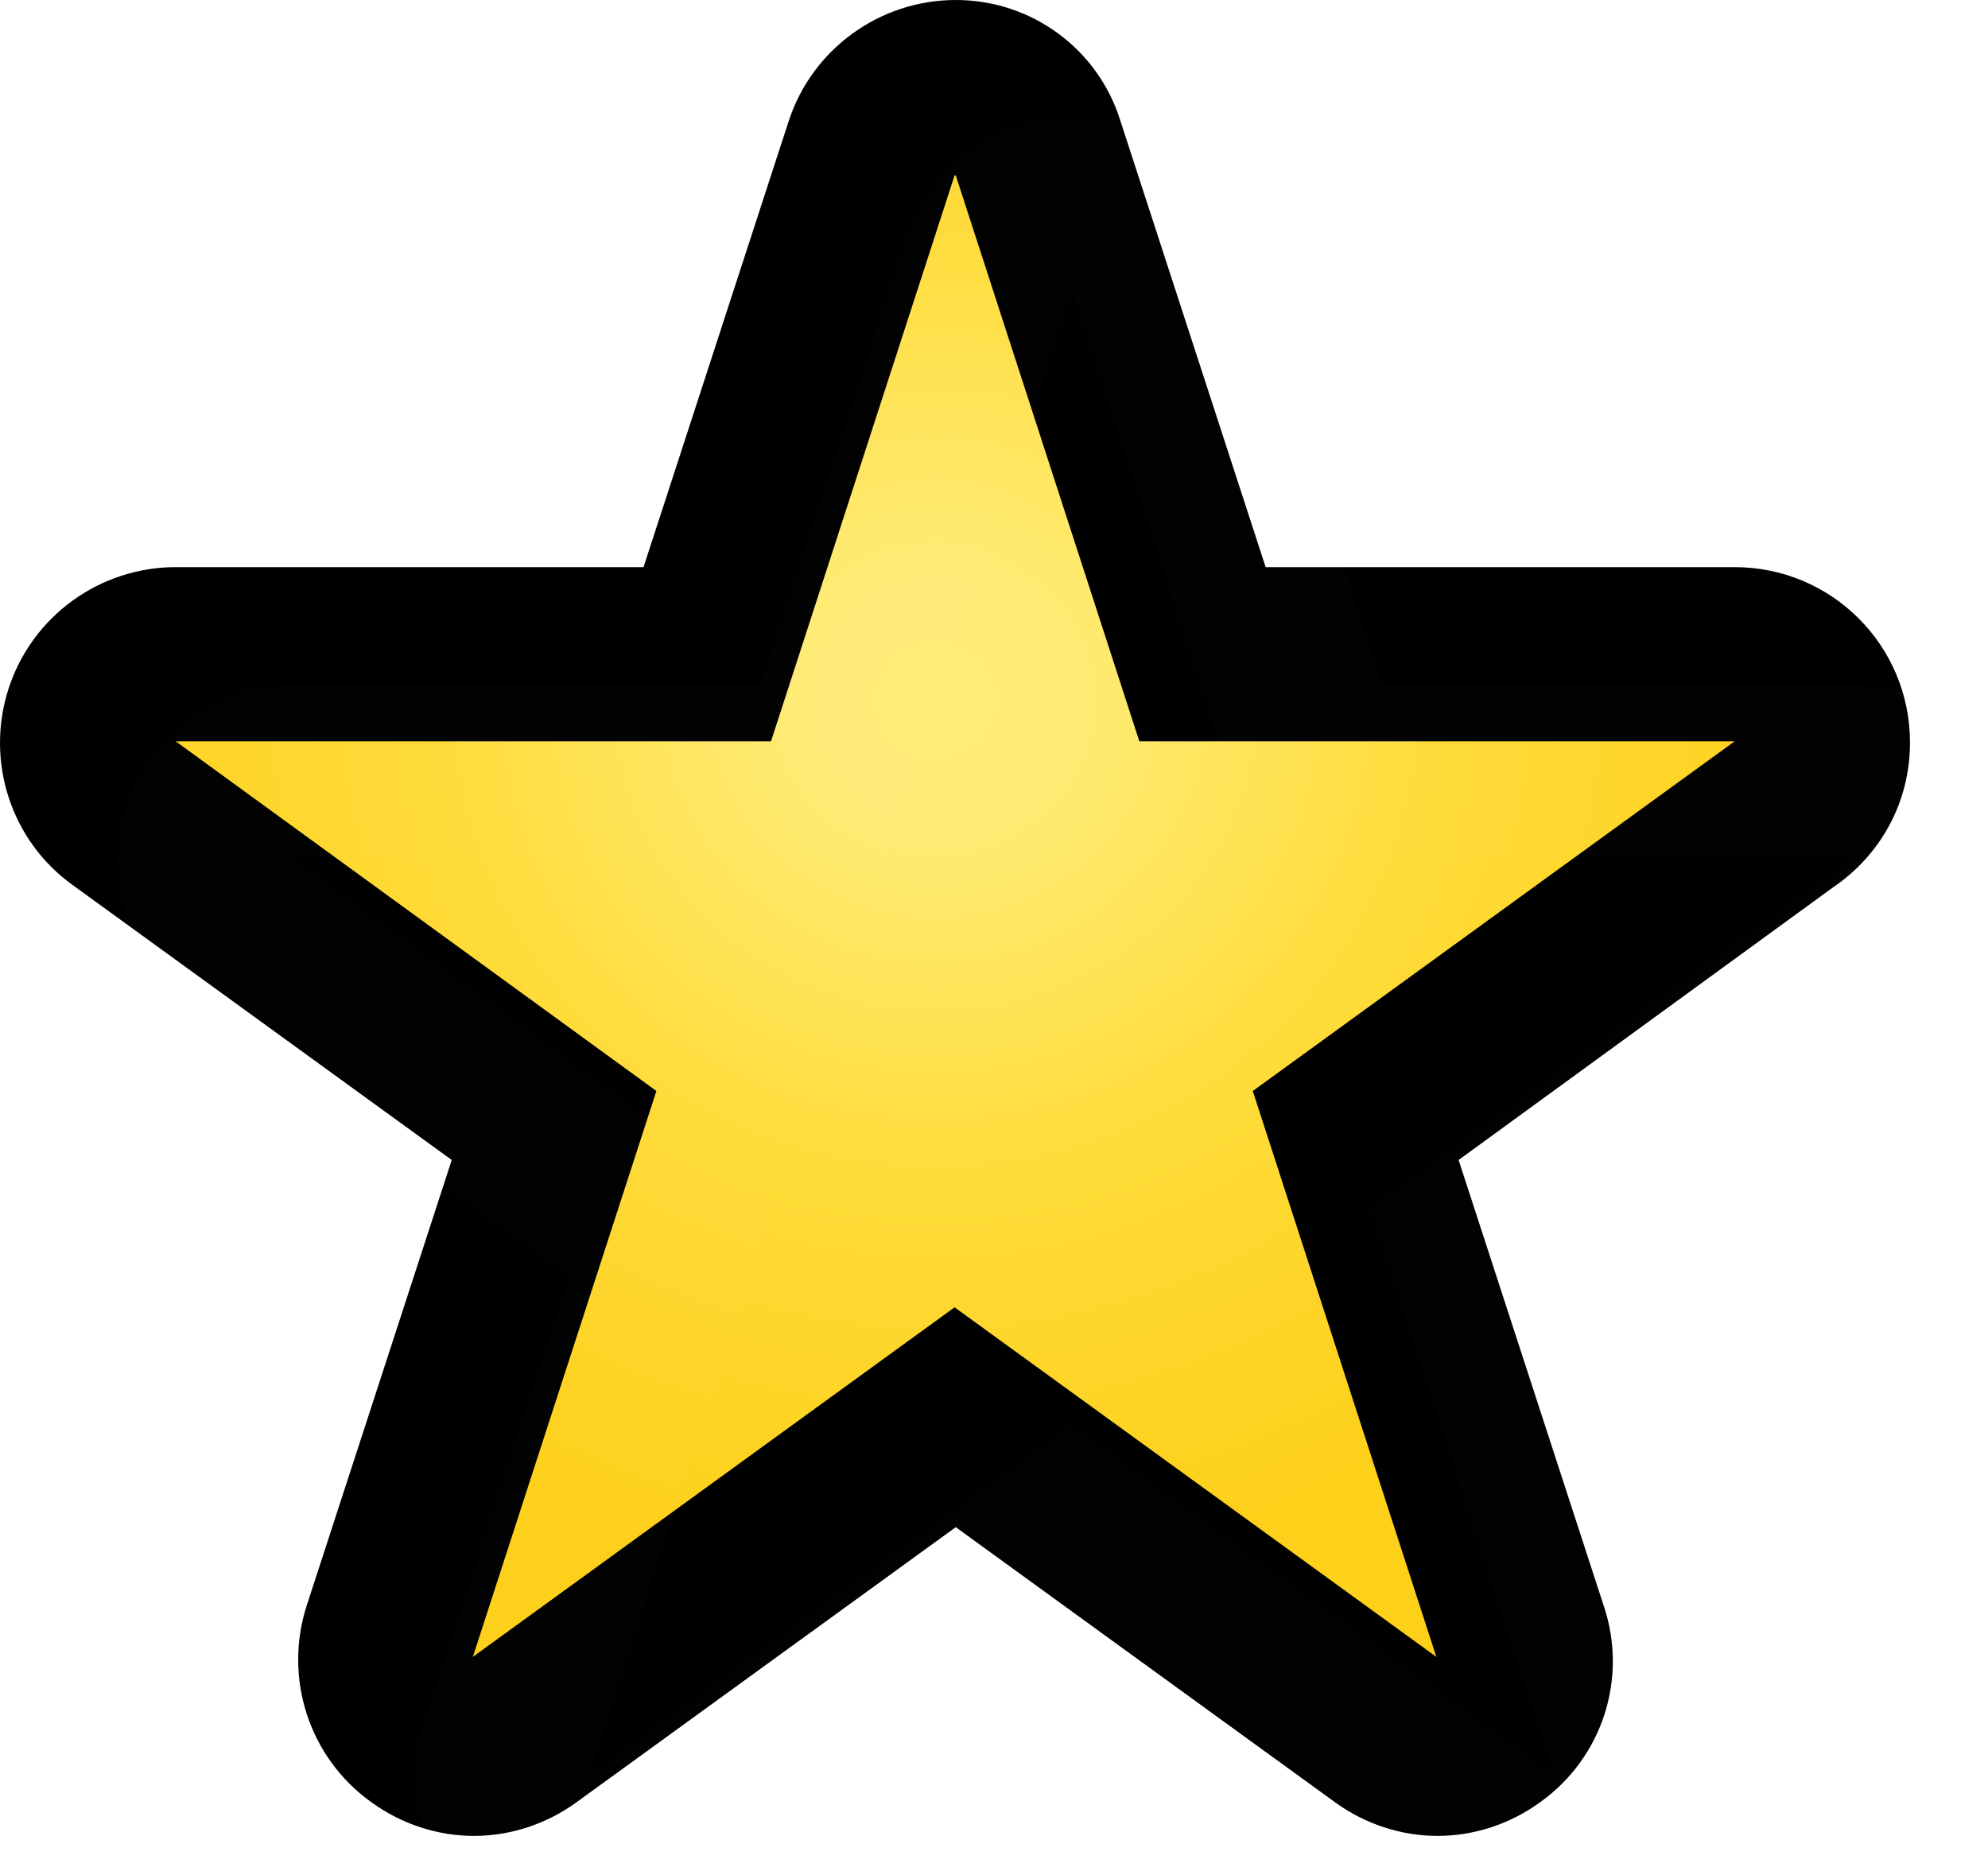 <svg width="17" height="16" viewBox="0 0 17 16" fill="none" xmlns="http://www.w3.org/2000/svg">
	<path
		d="M8.647 1.361C8.58 1.155 8.389 1.015 8.172 1.015C7.955 1.015 7.763 1.154 7.696 1.36L6.229 5.855H1.502C1.285 5.855 1.093 5.994 1.026 6.2C0.959 6.406 1.032 6.632 1.207 6.759L5.024 9.536L3.566 14.031C3.499 14.237 3.572 14.462 3.748 14.589C3.923 14.717 4.16 14.717 4.335 14.59L8.162 11.813L11.988 14.59C12.163 14.717 12.4 14.717 12.575 14.589C12.751 14.462 12.824 14.237 12.757 14.031L11.299 9.536L15.125 6.76C15.3 6.632 15.374 6.407 15.307 6.201C15.24 5.995 15.048 5.855 14.832 5.855H10.105L8.647 1.361Z"
		fill="url(#paint0_radial_21_55)" />
	<path
		d="M8.173 1.5L9.743 6.34H14.833L10.713 9.33L12.283 14.17L8.163 11.18L4.043 14.17L5.613 9.33L1.503 6.34H6.593L8.163 1.5M8.173 0C7.523 0 6.943 0.42 6.743 1.04L5.503 4.85H1.503C0.853 4.85 0.273 5.27 0.073 5.89C-0.127 6.51 0.093 7.19 0.623 7.57L3.863 9.92L2.623 13.73C2.423 14.35 2.643 15.03 3.173 15.41C3.433 15.6 3.743 15.7 4.053 15.7C4.363 15.7 4.673 15.6 4.933 15.41L8.173 13.06L11.413 15.41C11.673 15.6 11.983 15.7 12.293 15.7C12.603 15.7 12.913 15.6 13.173 15.41C13.703 15.03 13.923 14.35 13.713 13.73L12.473 9.92L15.673 7.59C16.073 7.32 16.333 6.87 16.333 6.35C16.333 5.52 15.663 4.85 14.833 4.85H10.823L9.583 1.04C9.393 0.42 8.823 0 8.173 0Z"
		fill="context-fill" />
	<path
		d="M8.173 1.5L9.743 6.34H14.833L10.713 9.33L12.283 14.17L8.163 11.18L4.043 14.17L5.613 9.33L1.503 6.34H6.593L8.163 1.5M8.173 0C7.523 0 6.943 0.42 6.743 1.04L5.503 4.85H1.503C0.853 4.85 0.273 5.27 0.073 5.89C-0.127 6.51 0.093 7.19 0.623 7.57L3.863 9.92L2.623 13.73C2.423 14.35 2.643 15.03 3.173 15.41C3.433 15.6 3.743 15.7 4.053 15.7C4.363 15.7 4.673 15.6 4.933 15.41L8.173 13.06L11.413 15.41C11.673 15.6 11.983 15.7 12.293 15.7C12.603 15.7 12.913 15.6 13.173 15.41C13.703 15.03 13.923 14.35 13.713 13.73L12.473 9.92L15.673 7.59C16.073 7.32 16.333 6.87 16.333 6.35C16.333 5.52 15.663 4.85 14.833 4.85H10.823L9.583 1.04C9.393 0.42 8.823 0 8.173 0Z"
		fill="url(#paint1_linear_21_55)" />
	<g filter="url(#filter0_i_21_55)">
		<path
			d="M8.173 1.5L9.743 6.34H14.833L10.713 9.33L12.283 14.17L8.163 11.18L4.043 14.17L5.613 9.33L1.503 6.34H6.593L8.163 1.5M8.173 0C7.523 0 6.943 0.42 6.743 1.04L5.503 4.85H1.503C0.853 4.85 0.273 5.27 0.073 5.89C-0.127 6.51 0.093 7.19 0.623 7.57L3.863 9.92L2.623 13.73C2.423 14.35 2.643 15.03 3.173 15.41C3.433 15.6 3.743 15.7 4.053 15.7C4.363 15.7 4.673 15.6 4.933 15.41L8.173 13.06L11.413 15.41C11.673 15.6 11.983 15.7 12.293 15.7C12.603 15.7 12.913 15.6 13.173 15.41C13.703 15.03 13.923 14.35 13.713 13.73L12.473 9.92L15.673 7.59C16.073 7.32 16.333 6.87 16.333 6.35C16.333 5.52 15.663 4.85 14.833 4.85H10.823L9.583 1.04C9.393 0.42 8.823 0 8.173 0Z"
			fill="white" fill-opacity="0.01" />
	</g>
	<defs>
		<filter id="filter0_i_21_55" x="0" y="0" width="17.333" height="16.7"
			filterUnits="userSpaceOnUse" color-interpolation-filters="sRGB">
			<feFlood flood-opacity="0" result="BackgroundImageFix" />
			<feBlend mode="normal" in="SourceGraphic" in2="BackgroundImageFix" result="shape" />
			<feColorMatrix in="SourceAlpha" type="matrix"
				values="0 0 0 0 0 0 0 0 0 0 0 0 0 0 0 0 0 0 127 0" result="hardAlpha" />
			<feOffset dx="1" dy="1" />
			<feGaussianBlur stdDeviation="0.75" />
			<feComposite in2="hardAlpha" operator="arithmetic" k2="-1" k3="1" />
			<feColorMatrix type="matrix" values="0 0 0 0 0 0 0 0 0 0 0 0 0 0 0 0 0 0 0.15 0" />
			<feBlend mode="normal" in2="shape" result="effect1_innerShadow_21_55" />
		</filter>
		<radialGradient id="paint0_radial_21_55" cx="0" cy="0" r="1" gradientUnits="userSpaceOnUse"
			gradientTransform="translate(8 6) rotate(90) scale(7.5 7.862)">
			<stop stop-color="#FFED77" />
			<stop offset="0.138" stop-color="#FFEC77" />
			<stop offset="0.537" stop-color="#FFDC3A" />
			<stop offset="1" stop-color="#FDD019" />
		</radialGradient>
		<linearGradient id="paint1_linear_21_55" x1="8.161" y1="0.609" x2="8.161"
			y2="15.213" gradientUnits="userSpaceOnUse">
			<stop stop-opacity="0" />
			<stop offset="0.5" stop-opacity="0" />
			<stop offset="1" stop-opacity="0.2" />
		</linearGradient>
	</defs>
</svg>